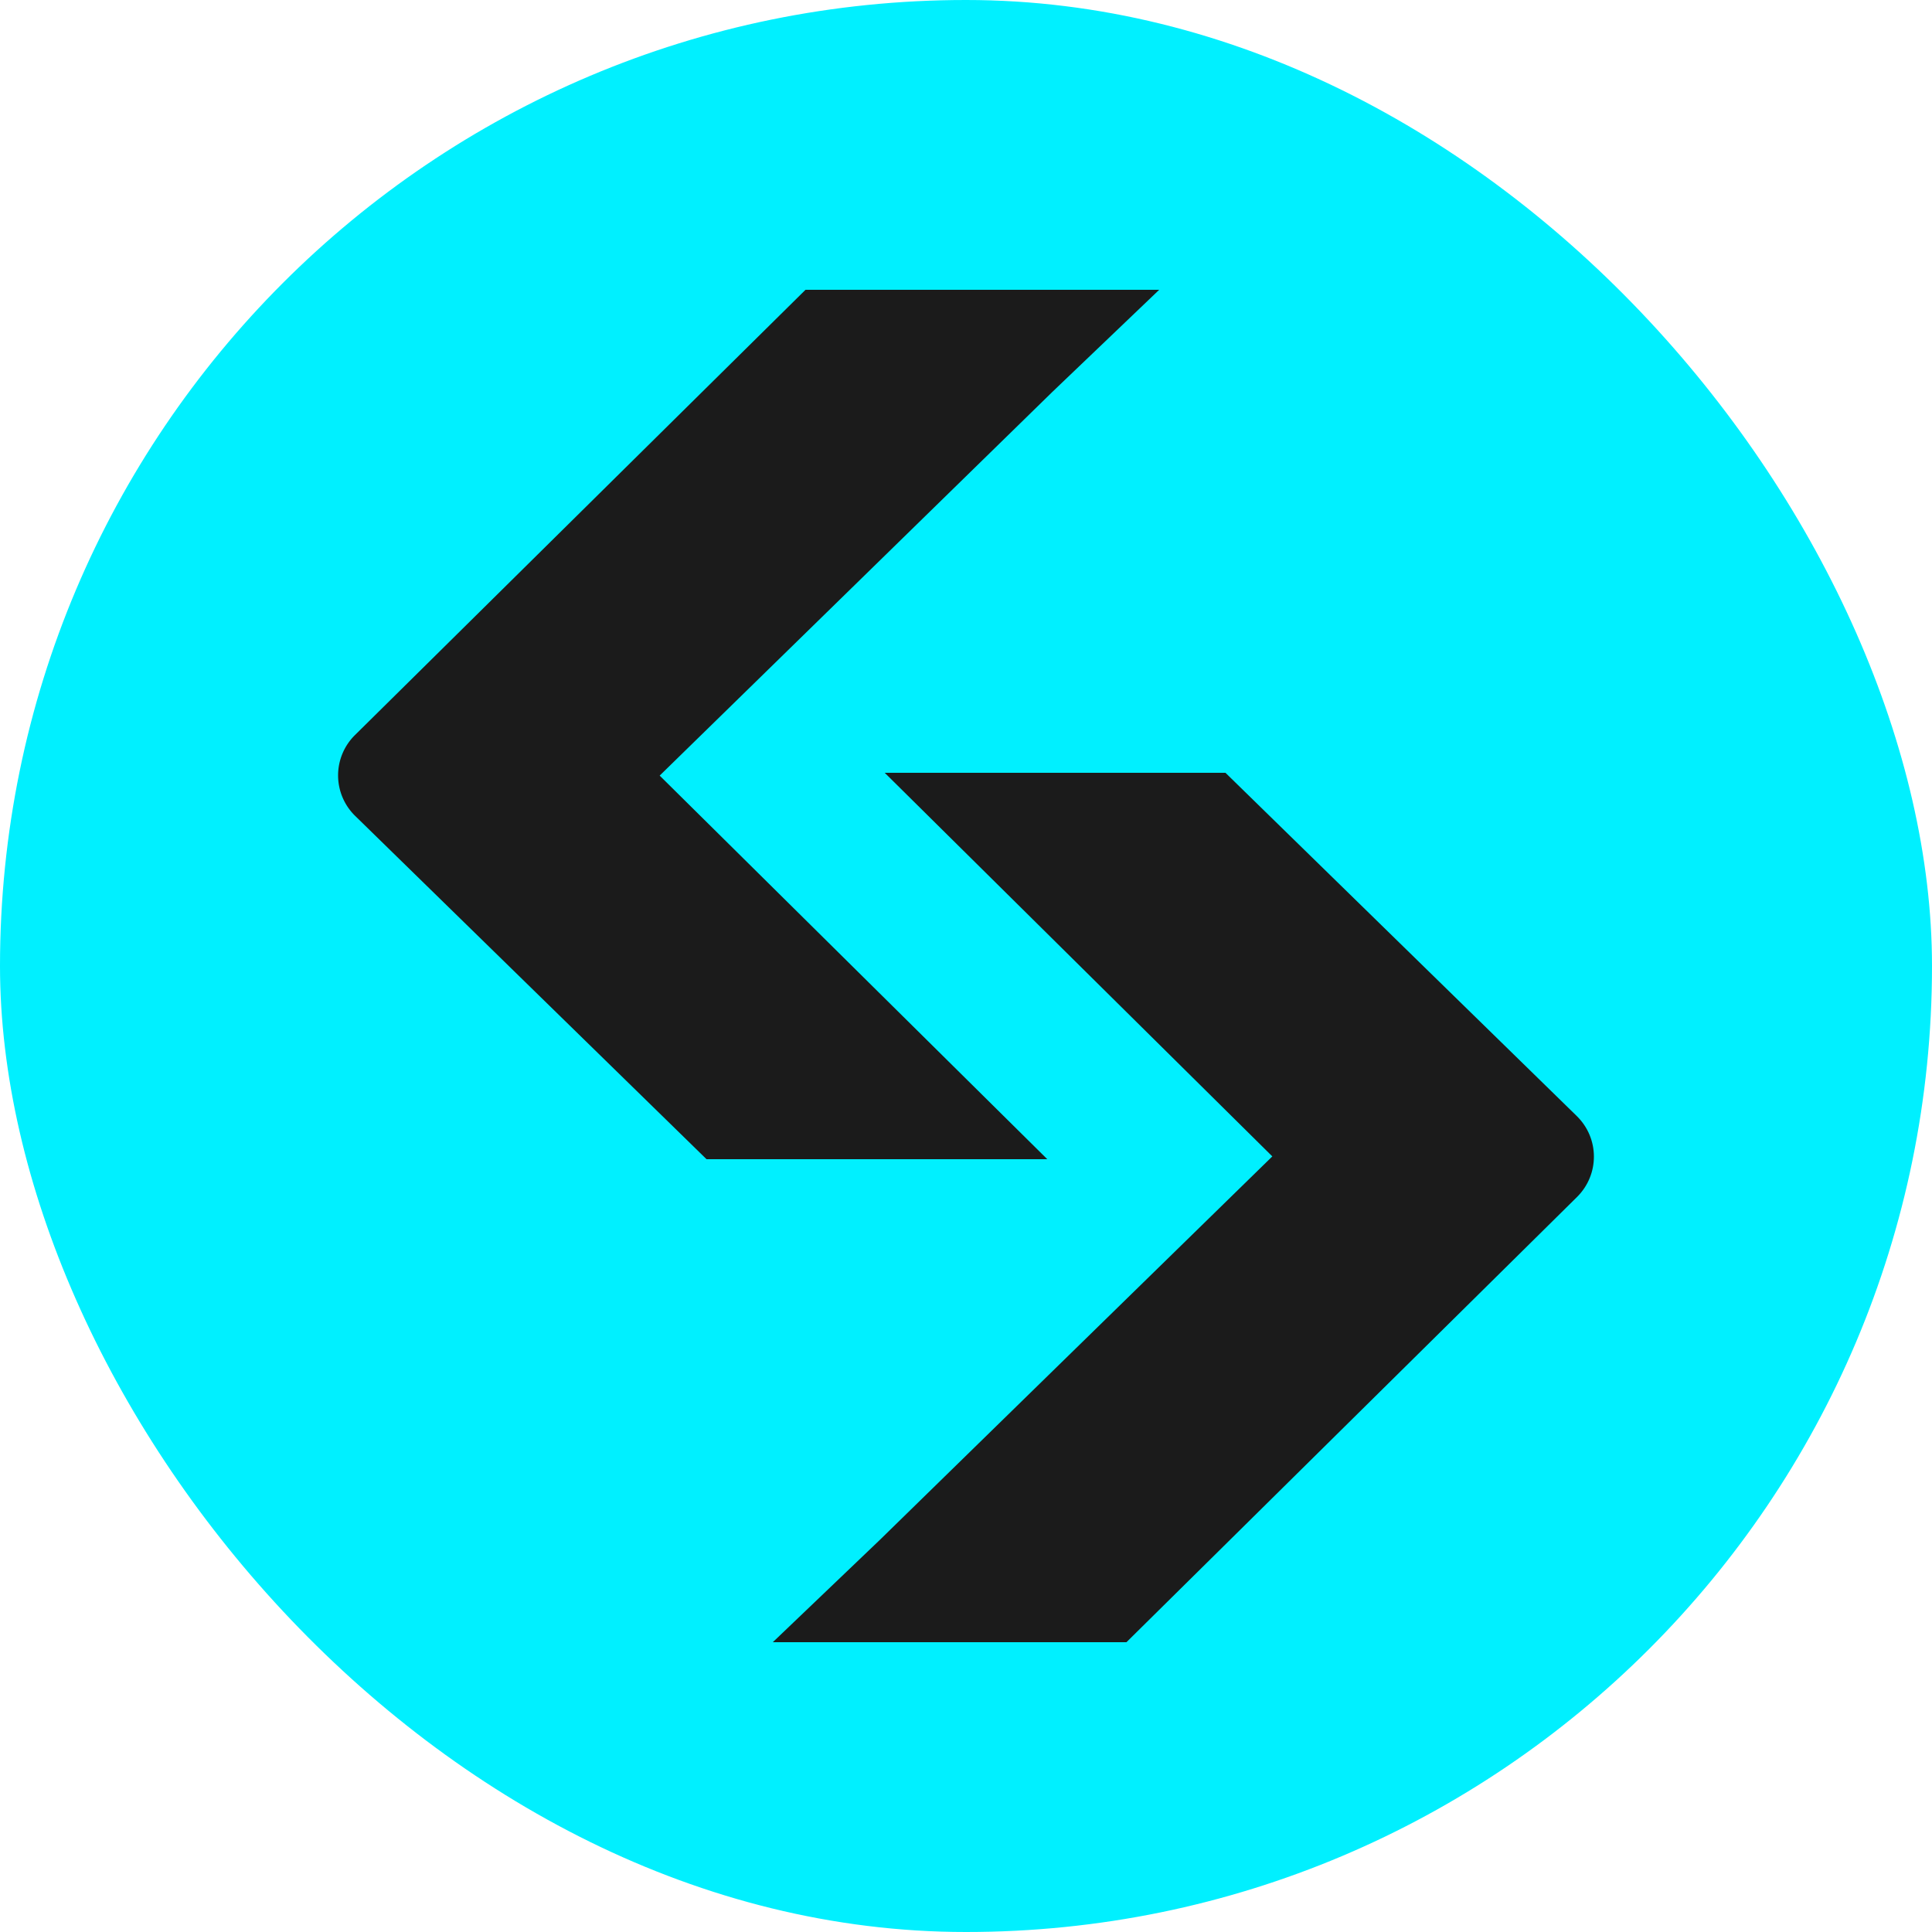 <svg xmlns="http://www.w3.org/2000/svg" width="40" height="40" fill="none"><rect width="40" height="40" fill="#00F0FF" rx="20"/><path fill="#1B1B1B" d="M18.263 16h7.109l7.272 7.105c.473.462.475 1.214.005 1.679L23.322 34H16l2.214-2.116 8.128-7.942L18.317 16"/><path fill="#1B1B1B" d="M21.737 24h-7.109l-7.272-7.105a1.172 1.172 0 0 1-.005-1.678L16.677 6H24l-2.214 2.116-8.128 7.942L21.683 24"/></svg>